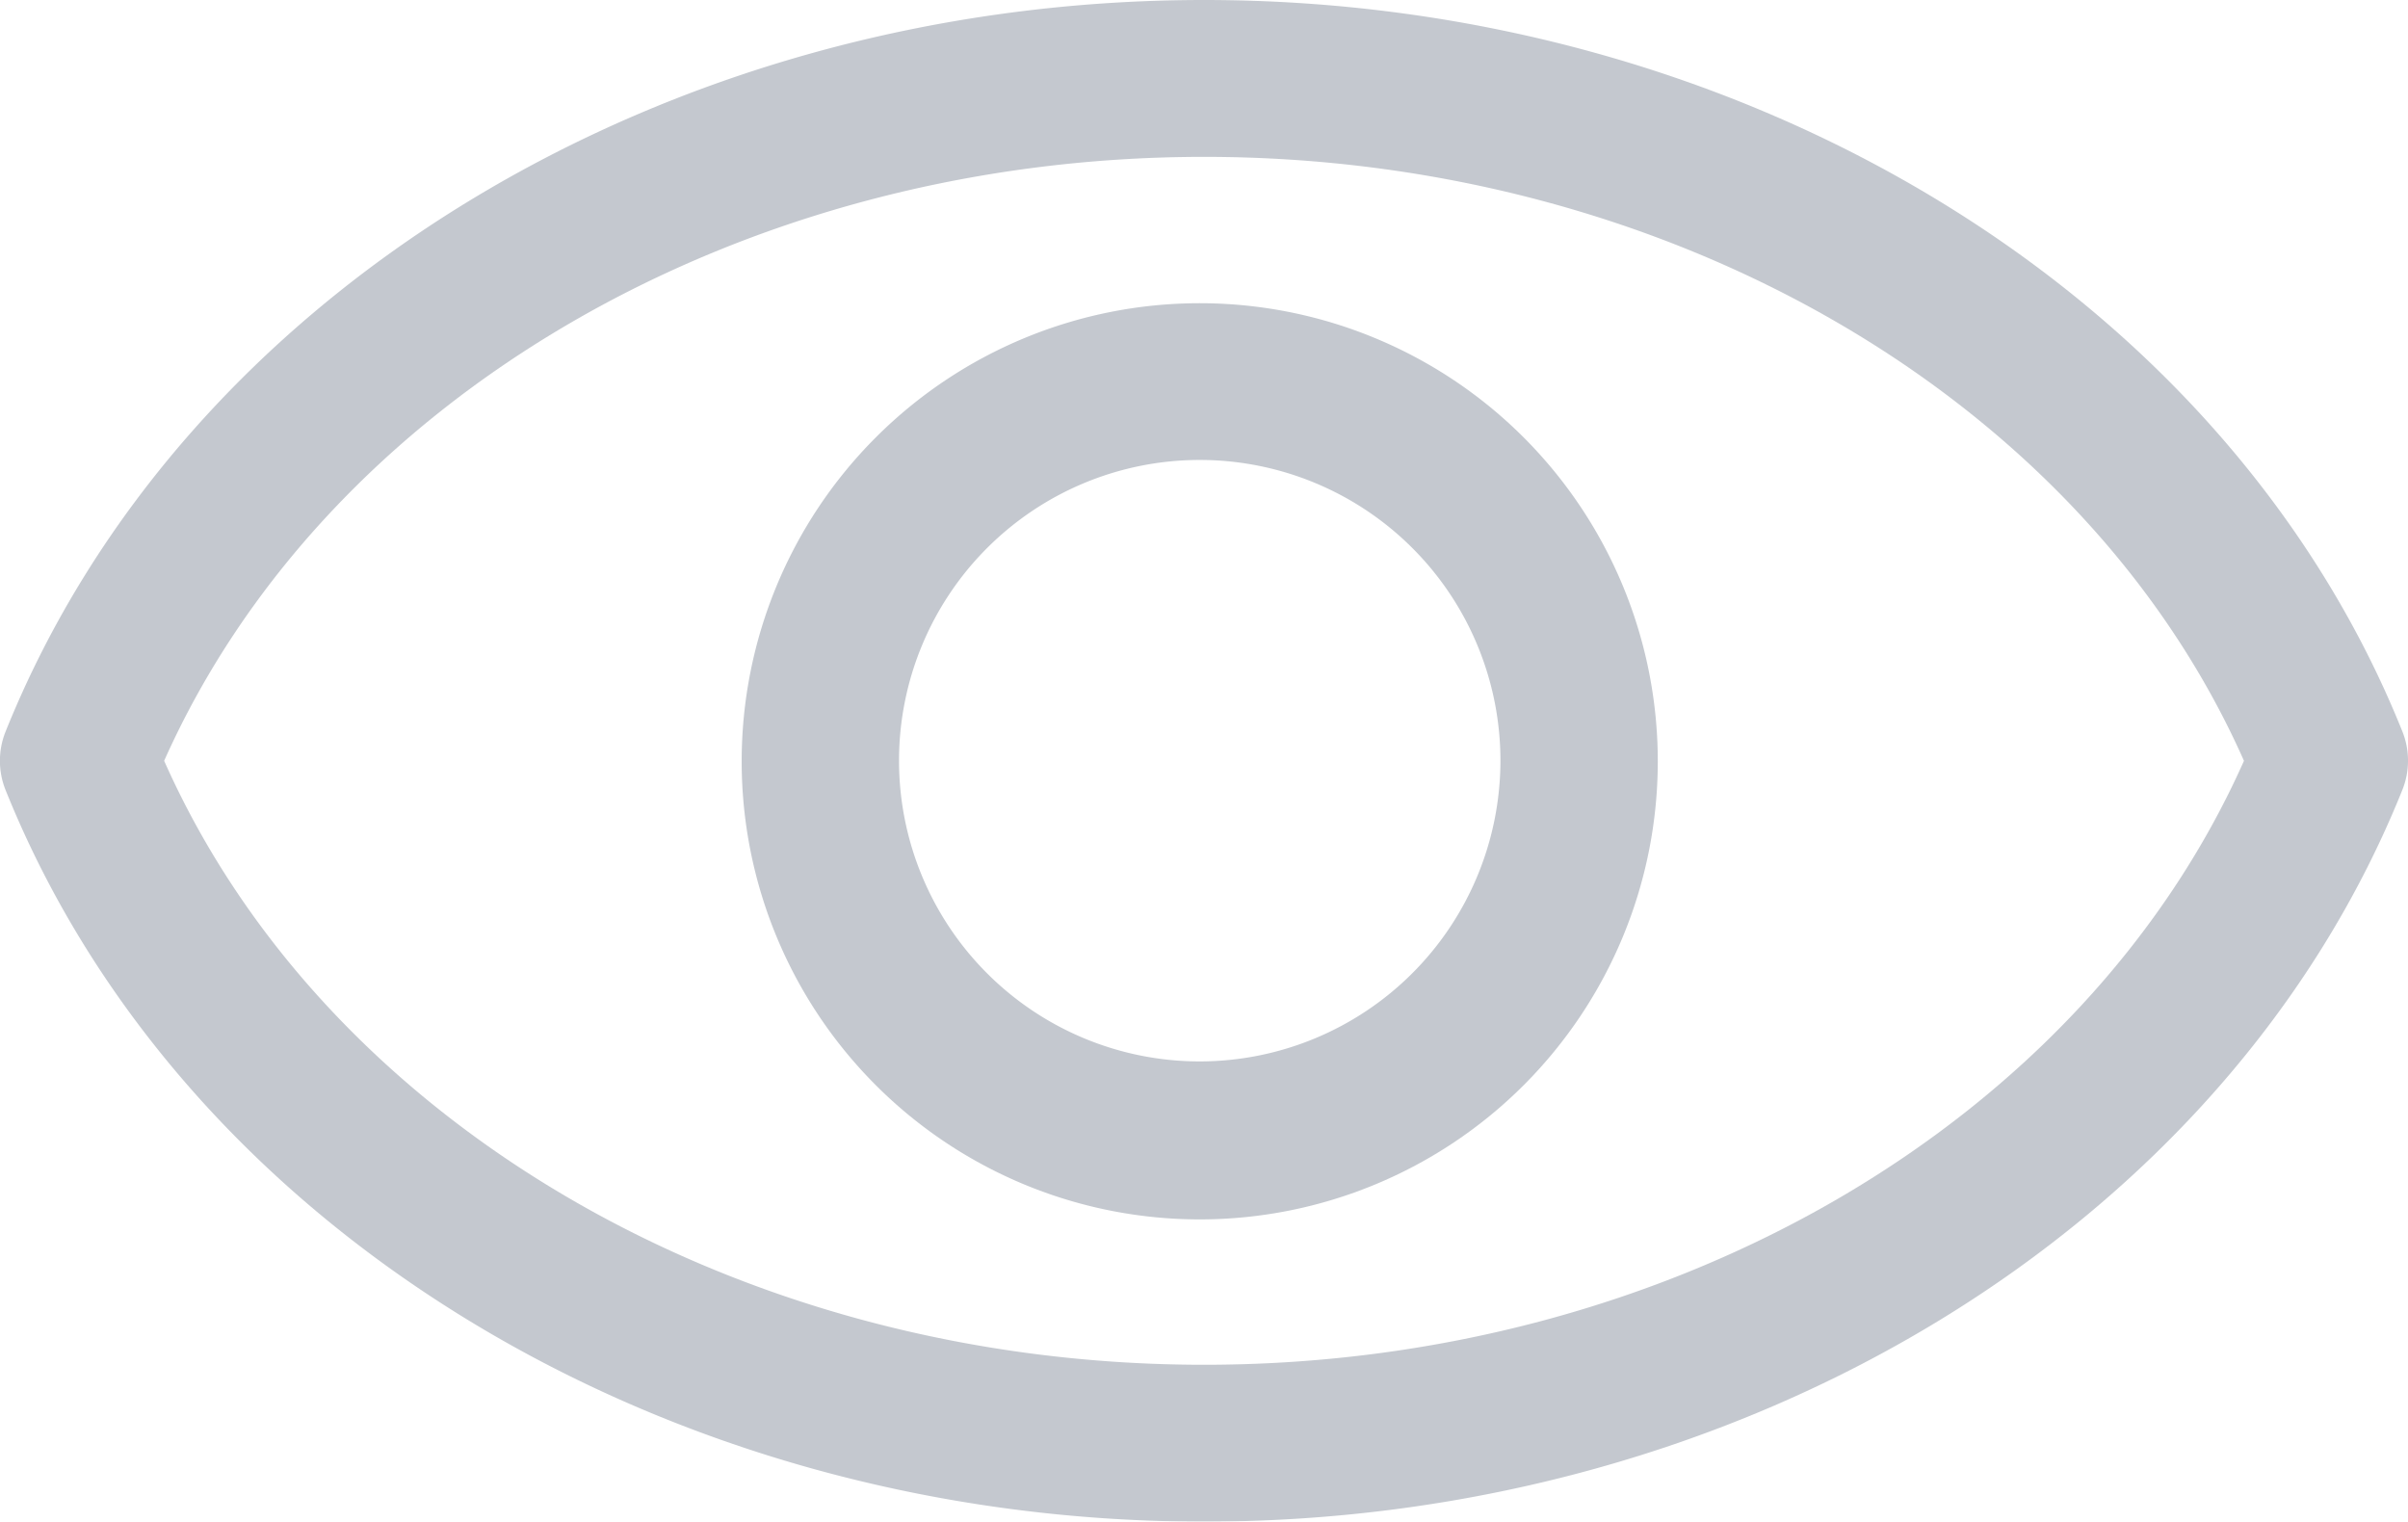 <svg xmlns="http://www.w3.org/2000/svg" width="19.451" height="12.29" viewBox="0 0 19.451 12.29">
    <defs>
        <style>
            .cls-1{opacity:.5}.cls-2{fill:#89929f}
        </style>
    </defs>
    <g id="visibility" class="cls-1" transform="translate(0 -90.449)">
        <g id="Group_1577" data-name="Group 1577" transform="translate(0 90.449)">
            <g id="Group_1576" data-name="Group 1576">
                <path id="Path_311" d="M19.406 96.358c-1.418-3.534-5.309-5.909-9.68-5.909S1.465 92.824.045 96.358a.633.633 0 0 0 0 .472c1.42 3.534 5.31 5.909 9.68 5.909s8.26-2.375 9.68-5.909a.633.633 0 0 0 .001-.472zm-9.68 5.114c-3.758 0-7.1-1.95-8.4-4.878 1.306-2.928 4.646-4.878 8.4-4.878s7.1 1.95 8.4 4.878c-1.303 2.928-4.643 4.878-8.4 4.878z" class="cls-2" data-name="Path 311" transform="translate(0 -90.449)"/>
            </g>
        </g>
        <g id="Group_1579" data-name="Group 1579" transform="translate(5.995 92.898)">
            <g id="Group_1578" data-name="Group 1578">
                <path id="Path_312" d="M155.12 152.32a3.7 3.7 0 1 0 3.7 3.7 3.7 3.7 0 0 0-3.7-3.7zm0 6.124a2.429 2.429 0 1 1 2.429-2.429 2.431 2.431 0 0 1-2.429 2.429z" class="cls-2" data-name="Path 312" transform="translate(-151.424 -152.32)"/>
            </g>
        </g>
    </g>
</svg>

